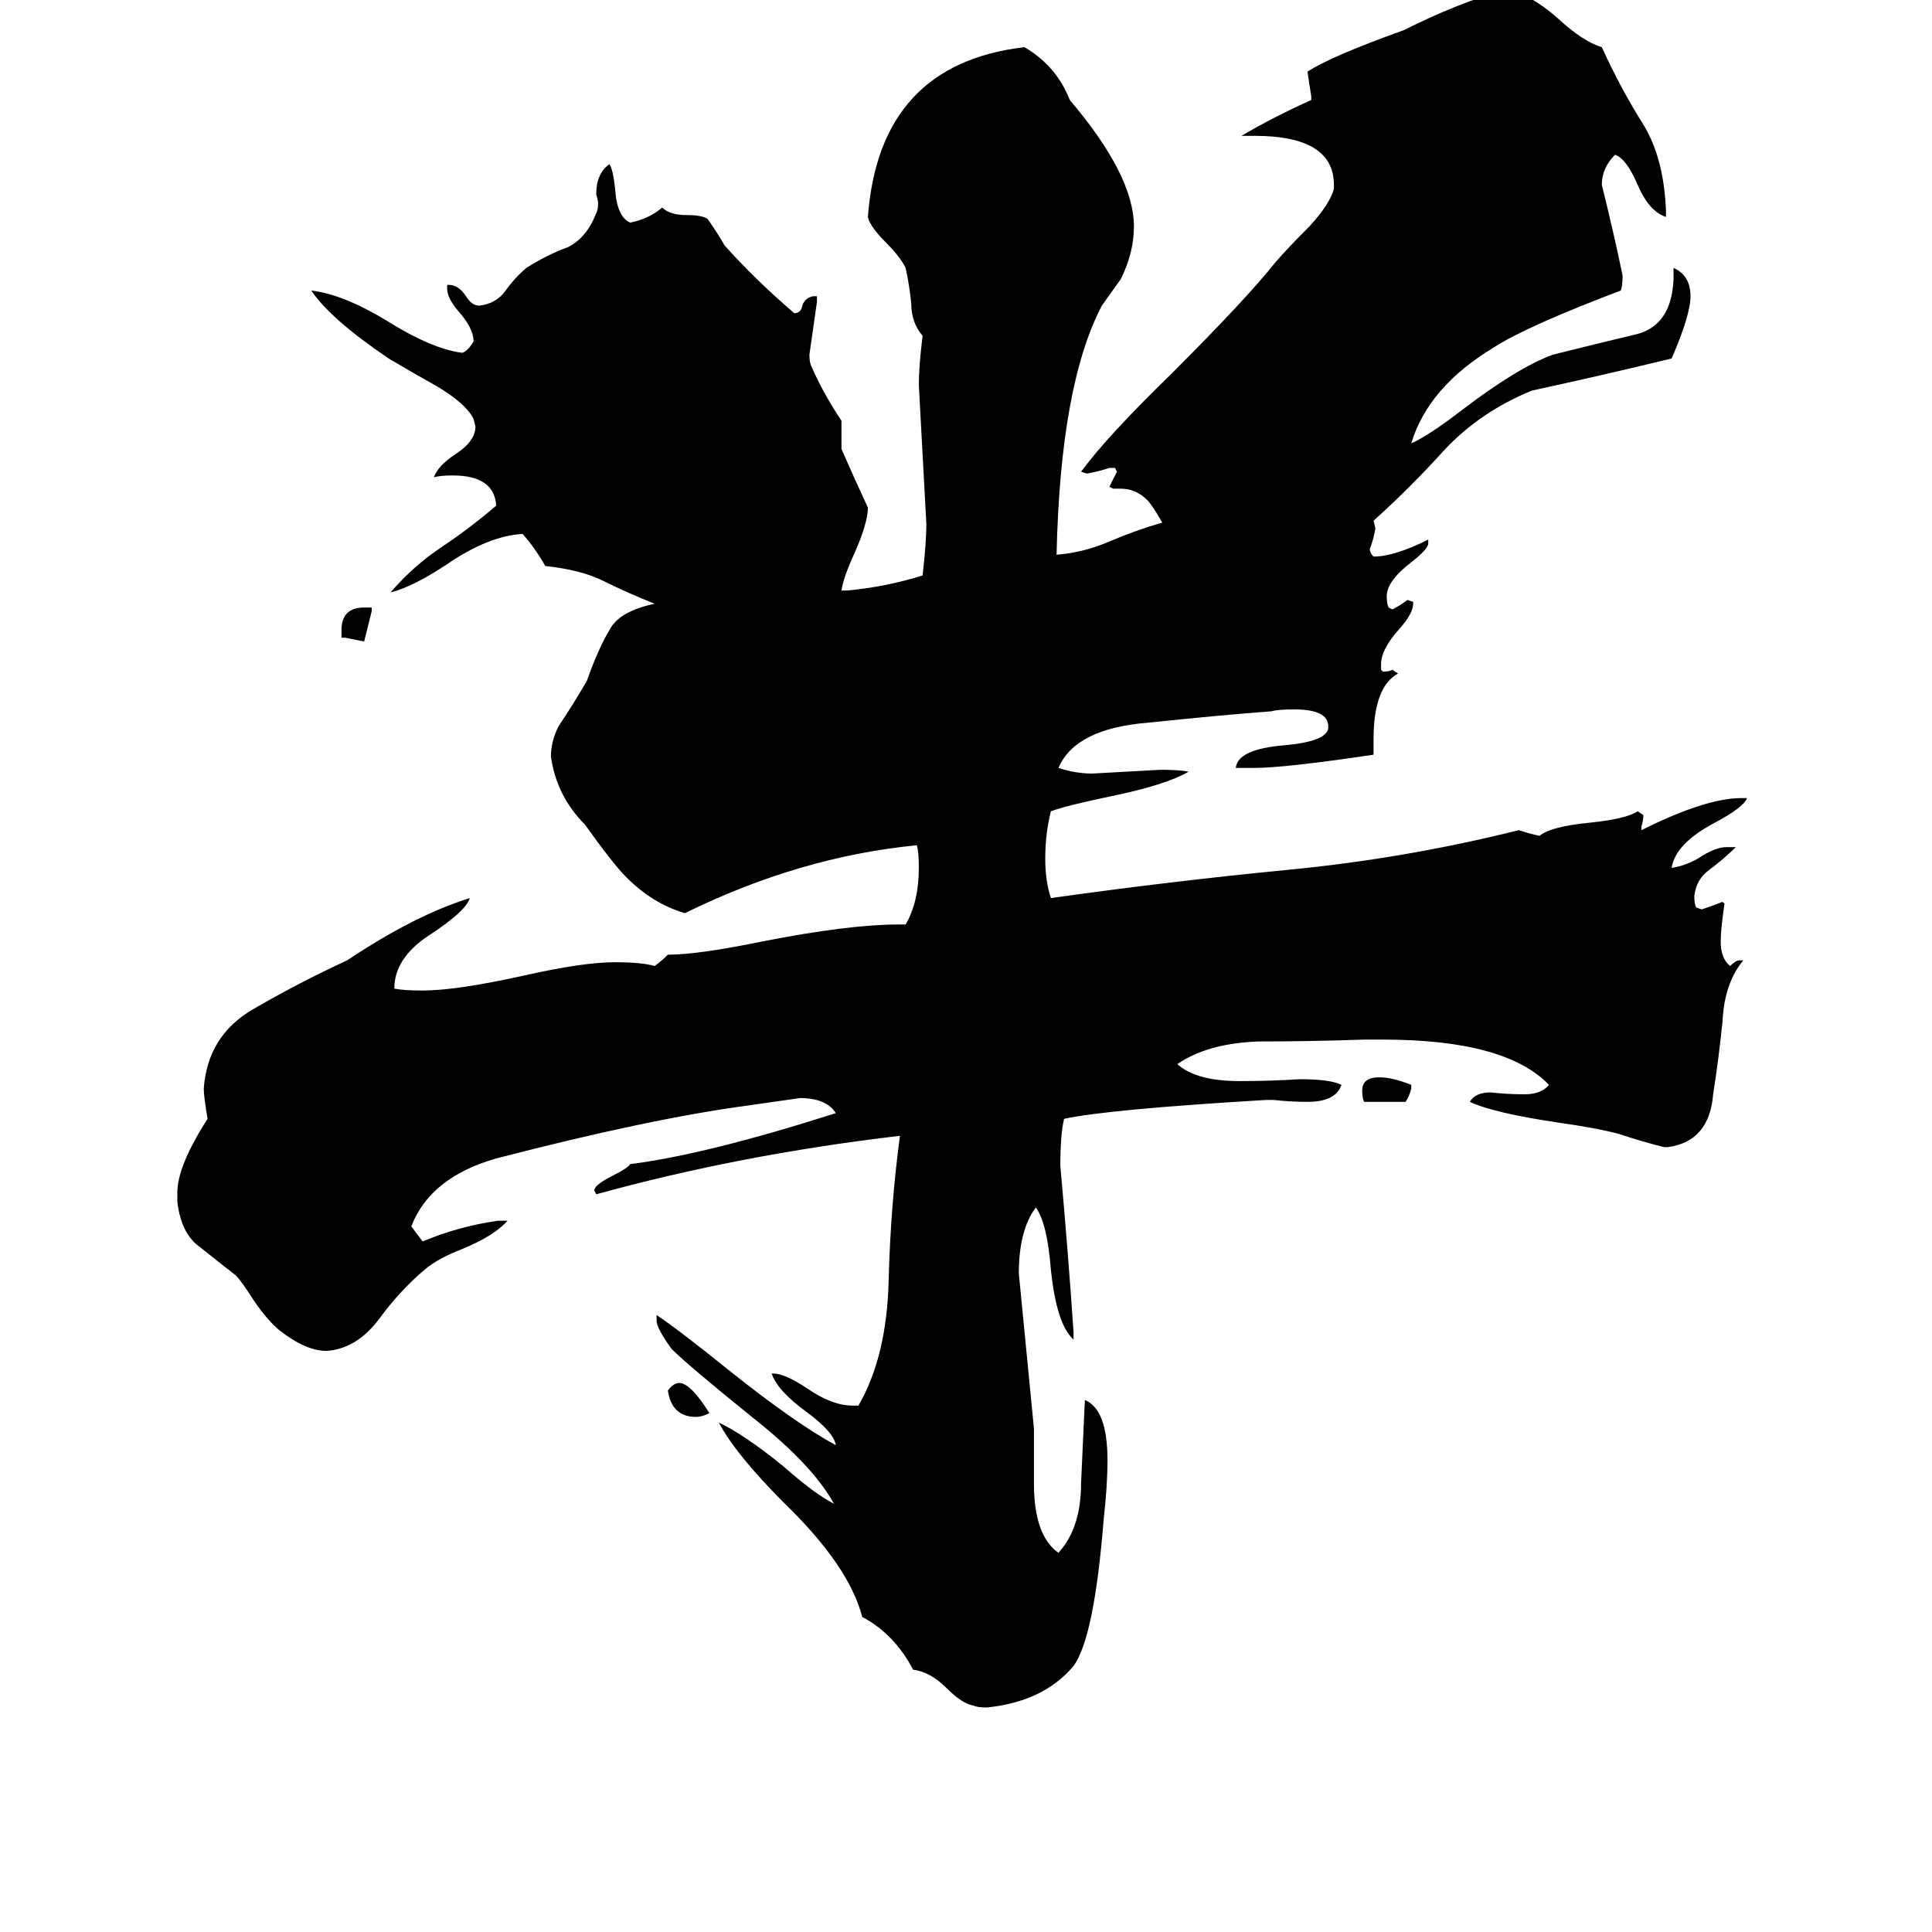 <svg xmlns="http://www.w3.org/2000/svg" viewBox="0 -800 1024 1024">
	<path fill="#000000" d="M183 -462H181V-466Q181 -478 193 -478H197V-476Q195 -468 193 -460Q188 -461 183 -462ZM376 -51Q372 -49 369 -49Q356 -49 354 -63Q357 -67 360 -67Q366 -67 376 -51ZM745 -216H723Q722 -218 722 -222Q722 -229 731 -229Q738 -229 748 -225V-223Q747 -219 745 -216ZM884 -192H882Q870 -195 858 -199Q847 -202 826 -205Q792 -210 779 -216Q782 -221 790 -221Q799 -220 808 -220Q817 -220 821 -225Q798 -249 733 -249H723Q694 -248 667 -248Q640 -247 624 -236Q634 -227 657 -227Q673 -227 689 -228Q705 -228 711 -225Q708 -216 693 -216Q684 -216 675 -217H671Q587 -212 564 -207Q562 -199 562 -182Q566 -138 569 -94V-90Q560 -98 557 -127Q555 -152 549 -160Q540 -148 540 -125Q544 -84 548 -43V-14Q548 14 561 23Q573 10 573 -14Q574 -37 575 -58Q587 -53 587 -26Q587 -13 585 5Q580 68 569 83Q553 102 523 105Q518 105 516 104Q510 103 502 95Q493 86 484 85Q474 66 457 57Q450 30 416 -3Q390 -29 381 -46Q394 -40 415 -23Q432 -8 442 -3Q431 -23 401 -47Q365 -76 356 -85Q348 -96 348 -100V-103Q360 -95 386 -74Q421 -46 443 -34Q442 -41 427 -52Q412 -63 409 -72H410Q416 -72 428 -64Q441 -55 452 -55H455Q470 -81 471 -121Q472 -161 477 -198Q392 -188 316 -167L315 -169Q315 -172 325 -177Q333 -181 334 -183Q374 -188 443 -210Q438 -218 424 -218Q410 -216 396 -214Q344 -207 263 -186Q228 -176 218 -150Q221 -146 224 -142Q243 -150 264 -153H269Q262 -145 245 -138Q232 -133 225 -127Q212 -116 201 -101Q189 -85 173 -84Q162 -84 148 -95Q142 -100 135 -110Q128 -121 125 -124Q116 -131 106 -139Q96 -146 94 -163V-168Q94 -182 110 -207Q108 -219 108 -223Q110 -251 134 -265Q158 -279 184 -291Q220 -315 249 -324Q247 -317 227 -304Q209 -292 209 -276Q214 -275 224 -275Q242 -275 278 -283Q309 -290 326 -290Q340 -290 347 -288Q351 -291 354 -294Q370 -294 404 -301Q450 -310 476 -310H480Q487 -322 487 -340Q487 -348 486 -352Q424 -346 363 -316Q346 -321 332 -335Q325 -342 310 -363Q295 -378 292 -399Q292 -407 296 -415Q304 -427 311 -439Q317 -456 323 -466Q328 -476 347 -480Q332 -486 320 -492Q308 -498 289 -500Q284 -509 277 -517Q259 -516 237 -501Q219 -489 207 -486Q219 -500 234 -510Q249 -520 263 -532Q262 -548 240 -548Q233 -548 230 -547Q232 -553 241 -559Q252 -566 252 -574L251 -578Q247 -586 232 -595Q216 -604 206 -610Q175 -631 165 -646Q182 -644 205 -630Q229 -615 245 -613Q248 -614 251 -619Q251 -626 243 -635Q237 -642 237 -647V-649H238Q243 -649 247 -643Q250 -638 254 -638Q263 -639 268 -646Q273 -653 279 -658Q290 -665 301 -669Q311 -674 316 -687Q317 -689 317 -692Q317 -694 316 -697Q316 -708 323 -713Q325 -710 326 -700Q327 -685 334 -682Q344 -684 351 -690Q355 -686 364 -686Q372 -686 375 -684Q380 -677 384 -670Q400 -652 421 -634Q424 -634 425 -637Q426 -642 431 -643H433V-640Q431 -626 429 -612Q429 -608 430 -606Q436 -592 446 -577V-562Q453 -546 460 -531Q460 -523 453 -507Q447 -494 446 -487H449Q470 -489 489 -495Q491 -513 491 -522Q489 -559 487 -596Q487 -606 489 -622Q483 -629 483 -639Q482 -649 480 -658Q477 -664 470 -671Q461 -680 460 -685Q466 -766 543 -775Q560 -765 567 -747Q601 -707 601 -680Q601 -666 594 -652Q589 -645 584 -638Q562 -596 560 -506Q574 -507 588 -513Q602 -519 616 -523Q611 -532 608 -535Q602 -541 594 -541H590L588 -542Q590 -546 592 -550L591 -552H588Q582 -550 576 -549L573 -550Q587 -569 621 -602Q661 -642 676 -661Q683 -669 694 -680Q705 -692 707 -700V-702Q707 -728 665 -728H658Q675 -738 695 -747V-749Q694 -755 693 -762Q705 -770 744 -784Q772 -798 796 -805H797Q809 -805 826 -790Q839 -778 849 -775Q859 -753 871 -734Q882 -716 883 -688V-685Q874 -688 868 -702Q862 -716 856 -718Q849 -711 849 -702Q855 -678 860 -654Q860 -648 859 -646Q809 -627 792 -616Q757 -595 748 -565Q757 -569 774 -582Q804 -605 823 -612Q847 -618 868 -623Q886 -628 887 -652V-658Q896 -654 896 -643Q896 -633 886 -610Q849 -601 812 -593Q785 -582 766 -562Q748 -542 728 -524L729 -520Q728 -514 726 -509Q726 -507 728 -505Q739 -505 757 -514V-512Q757 -509 748 -502Q735 -492 735 -484Q735 -480 736 -478L738 -477Q742 -479 746 -482L749 -481V-480Q749 -475 742 -467Q732 -456 732 -448V-445L733 -444Q736 -444 738 -445L741 -443Q728 -436 728 -408V-400Q681 -393 665 -393H655Q656 -403 681 -405Q703 -407 704 -414V-415Q704 -424 686 -424Q677 -424 674 -423Q647 -421 609 -417Q570 -414 561 -393Q570 -390 579 -390Q597 -391 615 -392Q625 -392 630 -391Q618 -384 589 -378Q565 -373 557 -370Q554 -358 554 -345Q554 -333 557 -324Q621 -333 683 -339Q745 -345 805 -360Q811 -358 816 -357Q822 -362 843 -364Q862 -366 868 -370L871 -368Q871 -365 870 -362V-360Q904 -377 923 -377H926Q924 -372 909 -364Q888 -353 886 -340Q893 -341 900 -345Q909 -351 915 -351H920Q914 -345 906 -339Q899 -334 898 -325Q898 -321 899 -319L902 -318Q908 -320 913 -322L914 -321Q912 -307 912 -301Q912 -292 917 -288Q920 -291 922 -291H924Q914 -279 913 -259Q911 -239 908 -220Q906 -195 884 -192Z"/>
</svg>